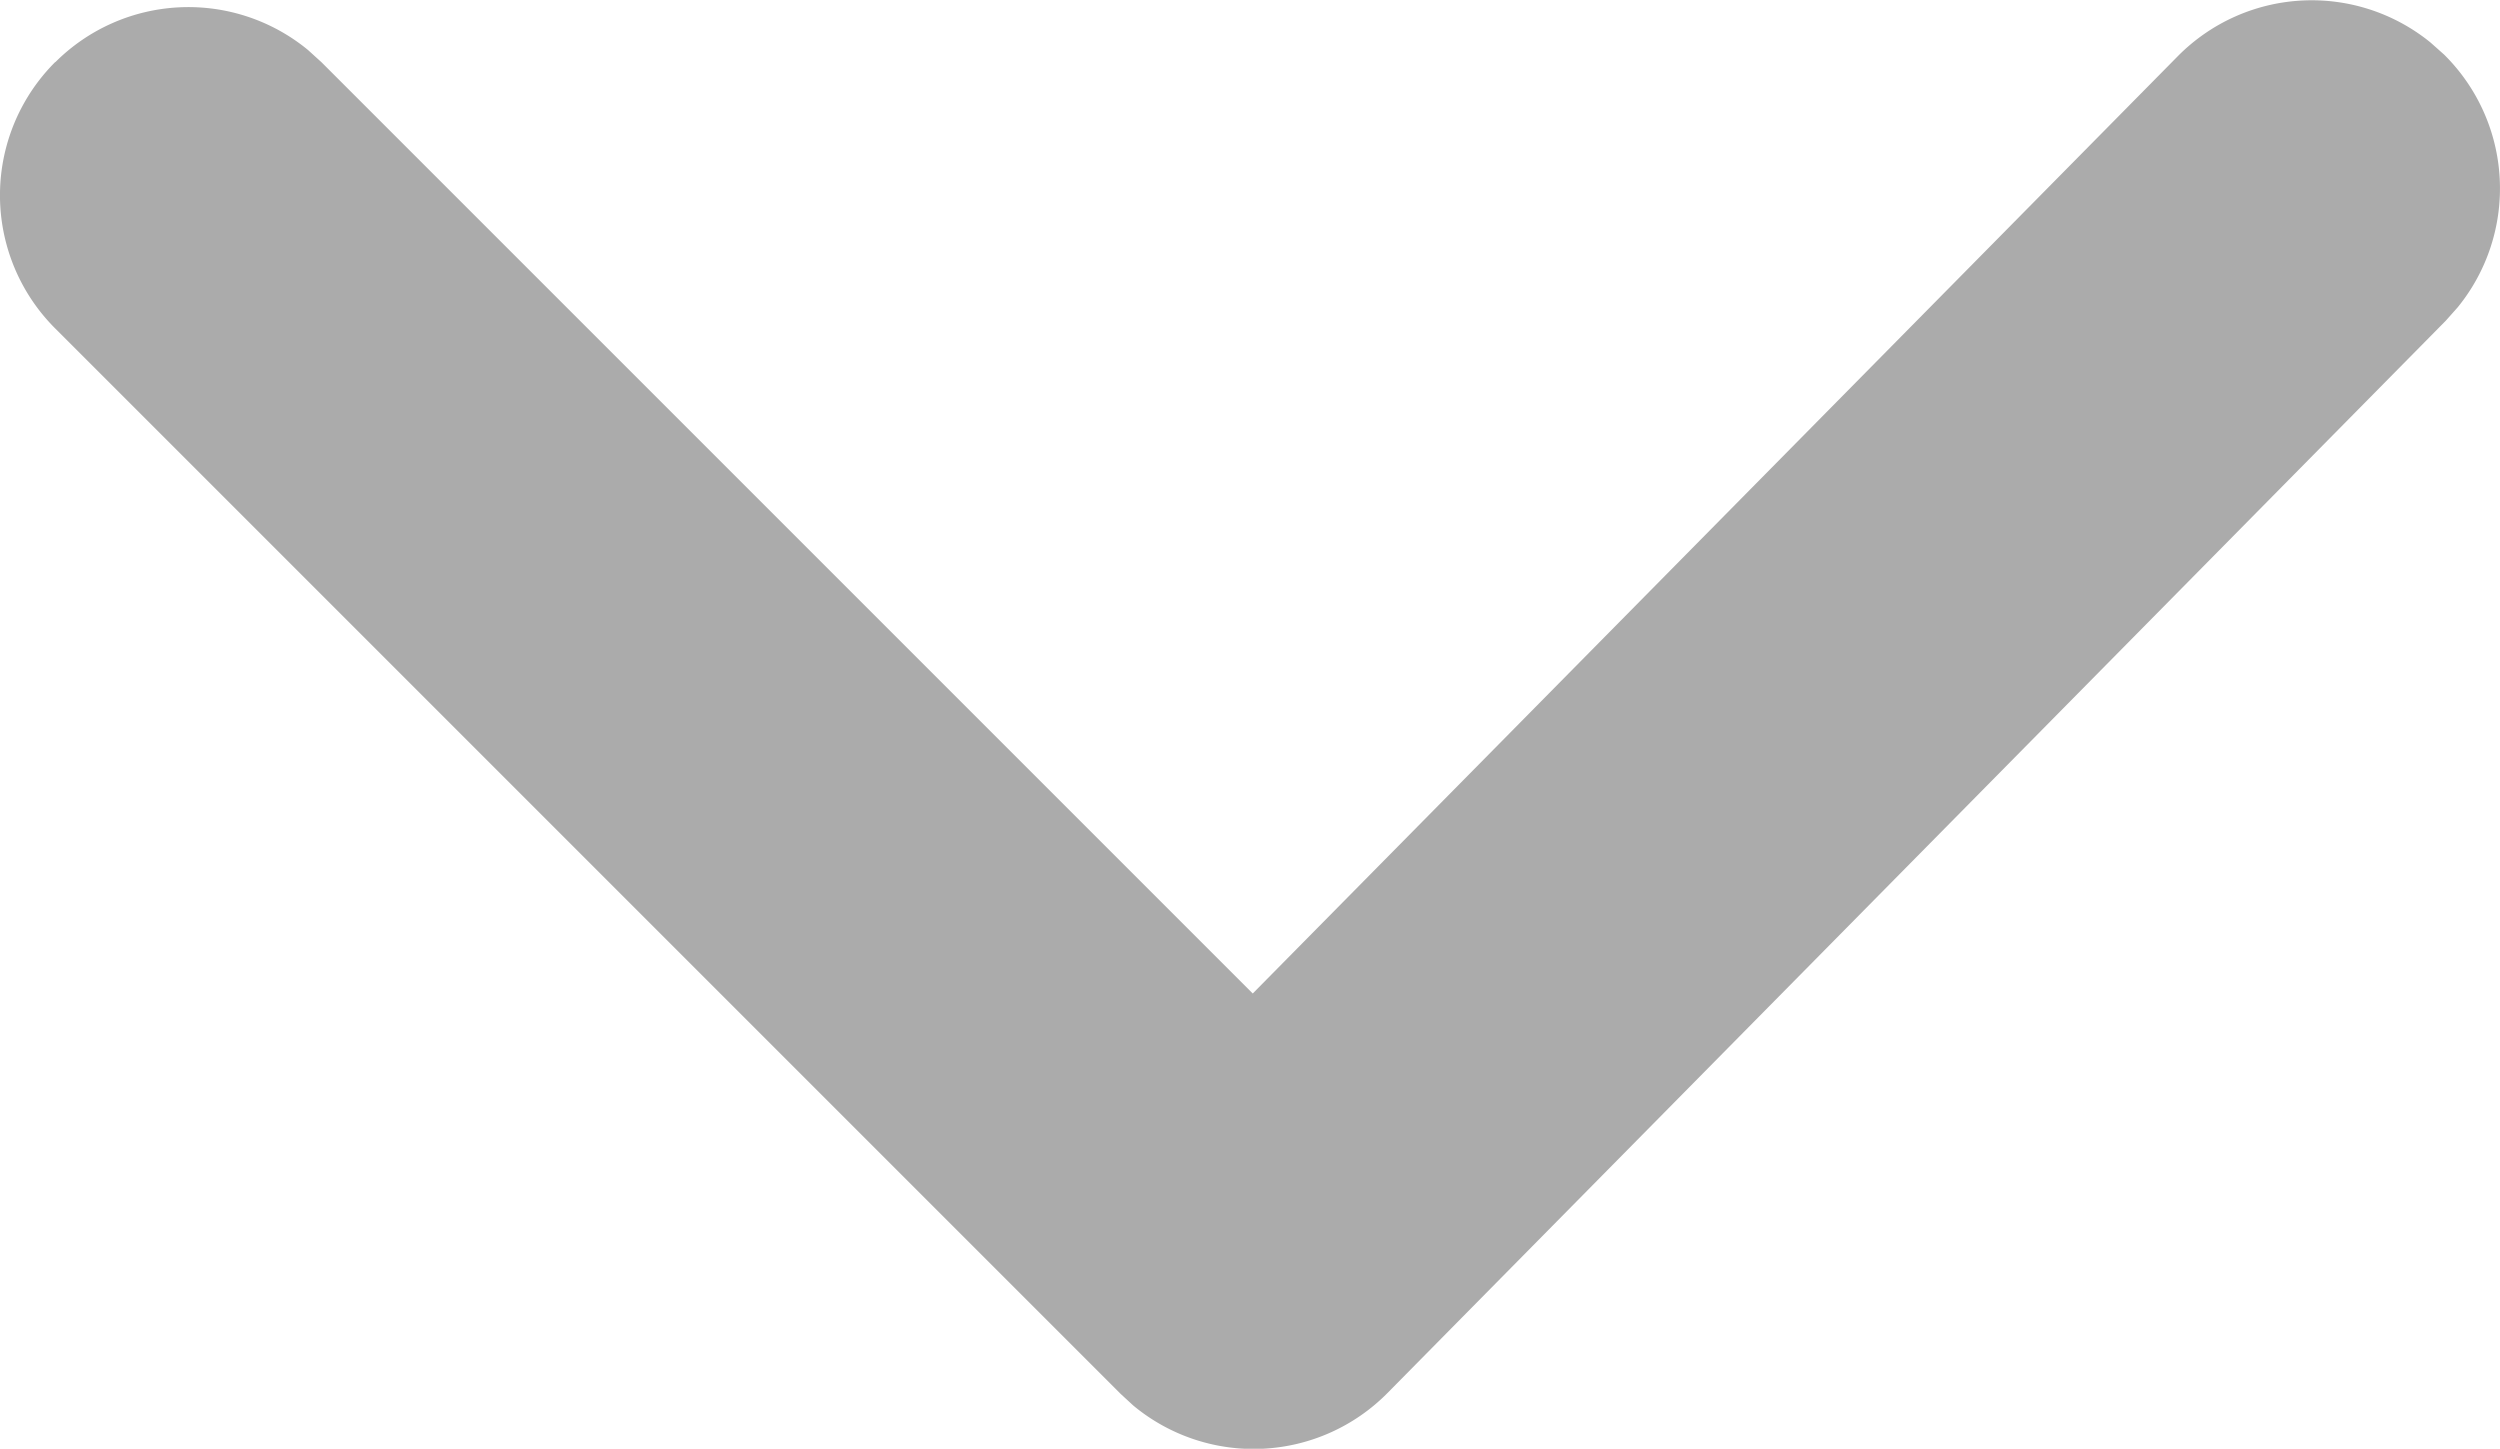 <svg xmlns="http://www.w3.org/2000/svg" width="10" height="5.795" viewBox="0 0 10 5.795"><defs><style>.a{fill:#ababab;}</style></defs><path class="a" d="M171.376,356.727a.753.753,0,0,1,1.011-.049l.054.049,3.725,3.725,3.7-3.749a.753.753,0,0,1,1.011-.055l.054.048a.753.753,0,0,1,.055,1.011l-.048.054-4.233,4.289a.753.753,0,0,1-1.017.05l-.051-.047-4.261-4.261a.753.753,0,0,1,0-1.066Z" transform="translate(-171.155 -356.478)"/></svg>